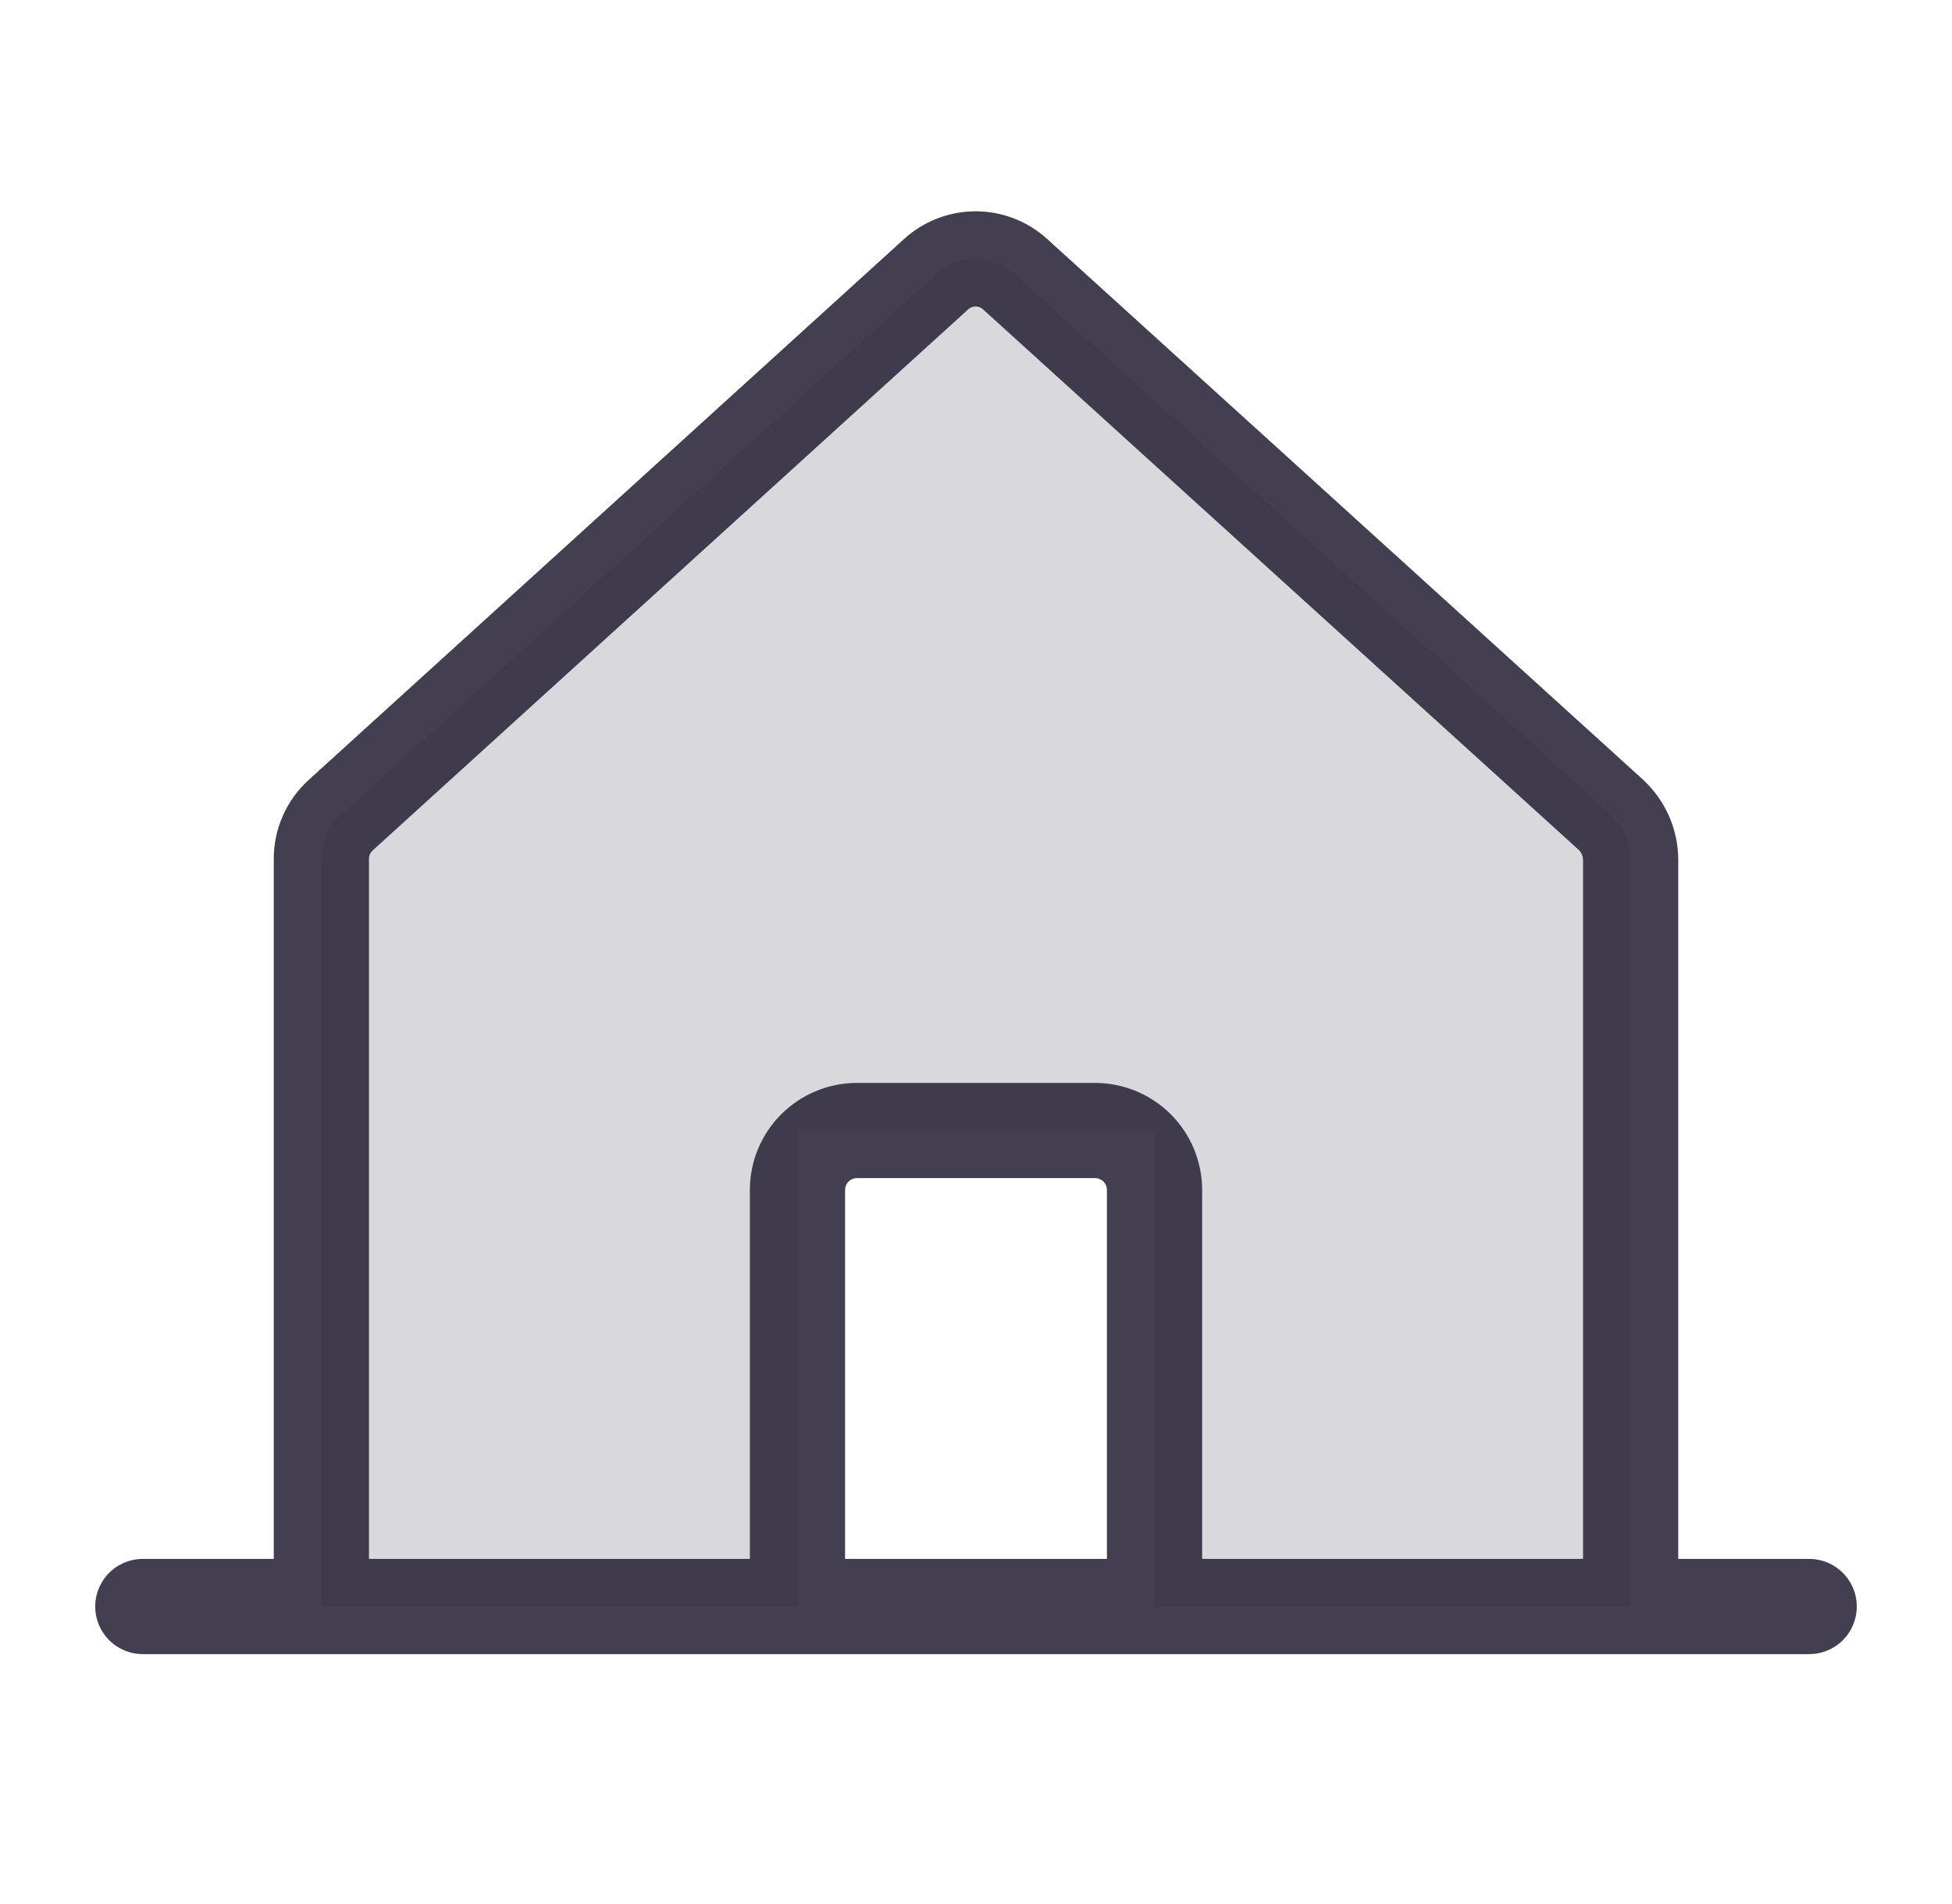 <svg width="41" height="40" viewBox="0 0 41 40" fill="none" xmlns="http://www.w3.org/2000/svg">
<path opacity="0.2" d="M24.25 33.75V23.75H16.75V33.75H6.75V18.047C6.749 17.873 6.785 17.701 6.855 17.543C6.925 17.384 7.028 17.241 7.156 17.125L19.656 5.766C19.884 5.556 20.183 5.439 20.492 5.439C20.802 5.439 21.1 5.556 21.328 5.766L33.844 17.125C33.97 17.244 34.07 17.387 34.14 17.545C34.21 17.703 34.247 17.874 34.25 18.047V33.75H24.25Z" fill="#2F2B3D" fill-opacity="0.9"/>
<path d="M34.25 33.75V18.047C34.247 17.874 34.21 17.703 34.14 17.545C34.07 17.387 33.969 17.244 33.844 17.125L21.328 5.766C21.1 5.556 20.802 5.439 20.492 5.439C20.183 5.439 19.884 5.556 19.656 5.766L7.156 17.125C7.028 17.241 6.925 17.384 6.855 17.543C6.785 17.701 6.749 17.873 6.75 18.047V33.75M3 33.75H38M24.25 33.75V25C24.25 24.668 24.118 24.351 23.884 24.116C23.649 23.882 23.331 23.75 23 23.75H18C17.669 23.75 17.351 23.882 17.116 24.116C16.882 24.351 16.75 24.668 16.75 25V33.75" stroke="#2F2B3D" stroke-opacity="0.9" stroke-width="2" stroke-linecap="round" stroke-linejoin="round"/>
</svg>
